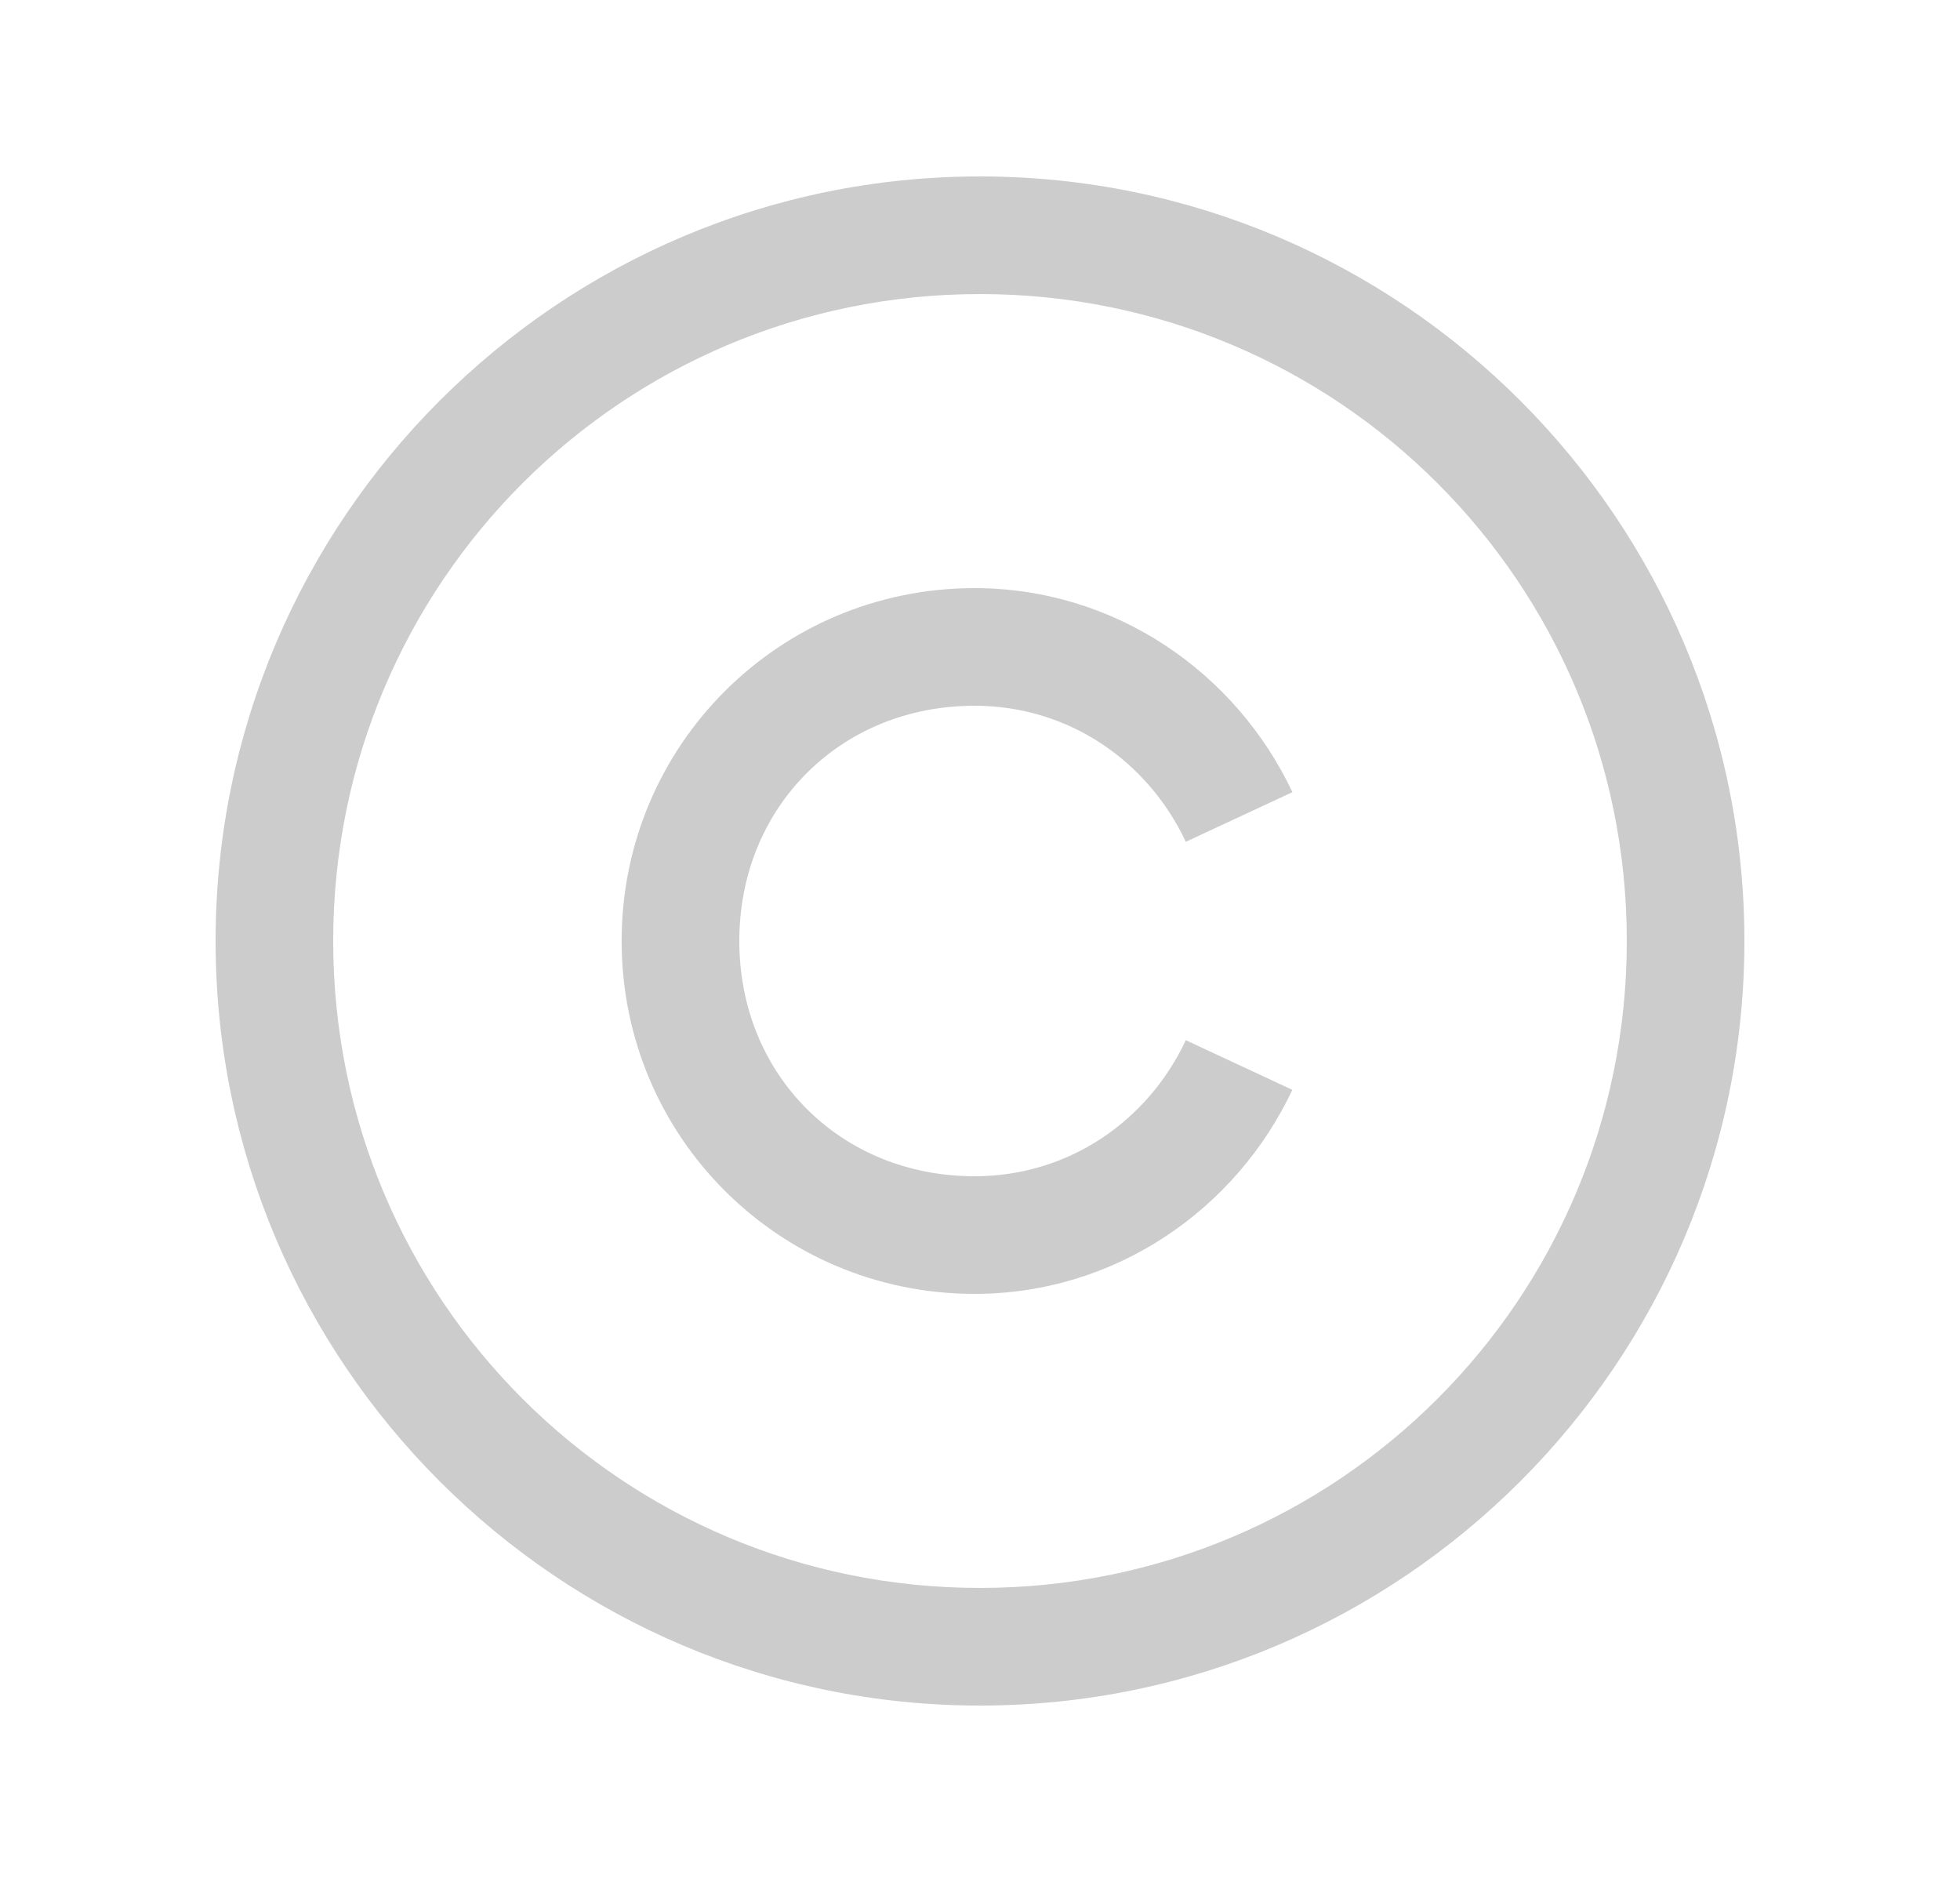 <svg width="25" height="24" viewBox="0 0 25 24" fill="none" xmlns="http://www.w3.org/2000/svg">
<path d="M12.5 2.25C7.124 2.25 2.75 6.624 2.75 12C2.75 17.376 7.124 21.75 12.5 21.75C17.876 21.75 22.25 17.376 22.25 12C22.25 6.624 17.876 2.25 12.5 2.25ZM12.5 3.75C17.064 3.75 20.75 7.436 20.75 12C20.75 16.564 17.064 20.25 12.5 20.25C7.936 20.25 4.25 16.564 4.25 12C4.25 7.436 7.936 3.75 12.5 3.75ZM12.43 7.5C9.937 7.5 7.929 9.507 7.929 12C7.929 14.493 9.937 16.5 12.43 16.5C14.229 16.5 15.767 15.421 16.484 13.898L15.125 13.265C14.642 14.295 13.631 15 12.43 15C10.722 15 9.43 13.708 9.43 12C9.43 10.292 10.722 9 12.43 9C13.631 9 14.642 9.706 15.125 10.735L16.485 10.102C15.766 8.579 14.229 7.5 12.429 7.5H12.43Z" fill="#CCCCCC"/>
</svg>
